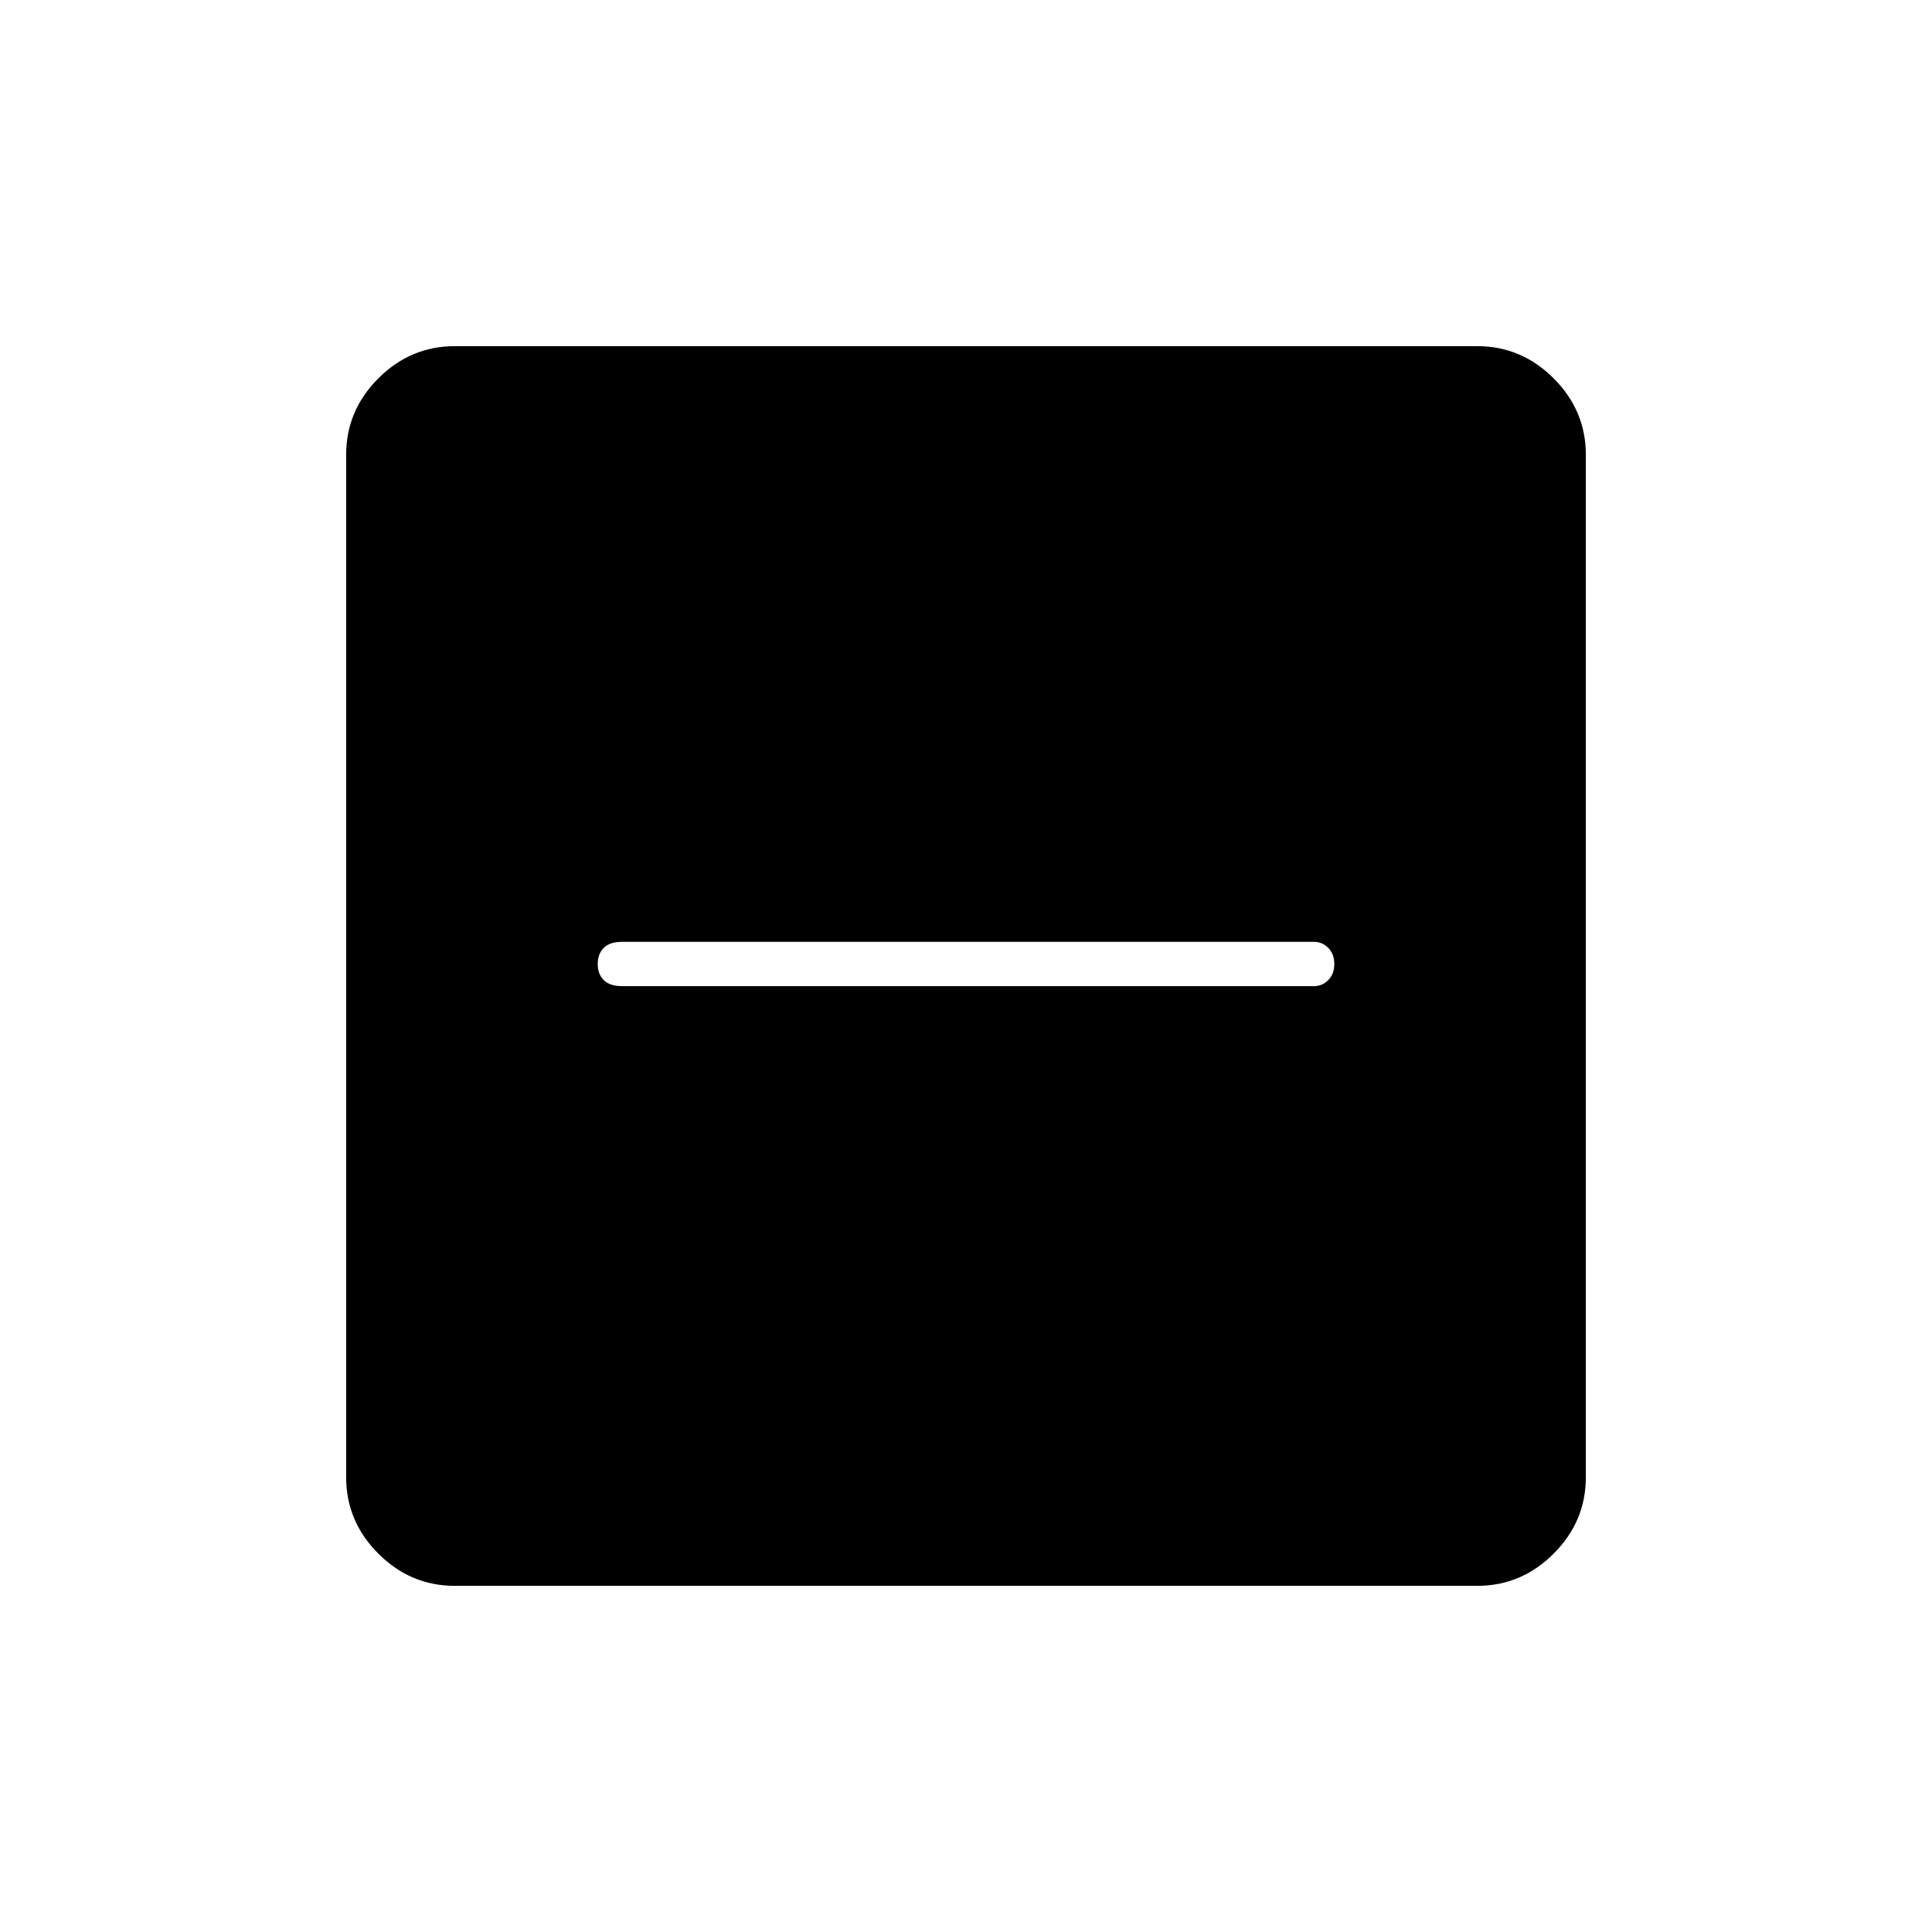<svg xmlns="http://www.w3.org/2000/svg" height="48" width="48"><path d="M15.45 24.5h17.2q.2 0 .35-.15.15-.15.15-.4t-.15-.4q-.15-.15-.35-.15h-17.2q-.3 0-.45.15-.15.15-.15.4t.15.4q.15.15.45.15ZM11.3 39.4q-1.1 0-1.9-.8-.8-.8-.8-1.9V11.3q0-1.1.8-1.9.8-.8 1.9-.8h25.4q1.1 0 1.9.8.8.8.8 1.9v25.4q0 1.1-.8 1.9-.8.8-1.9.8Z"/></svg>